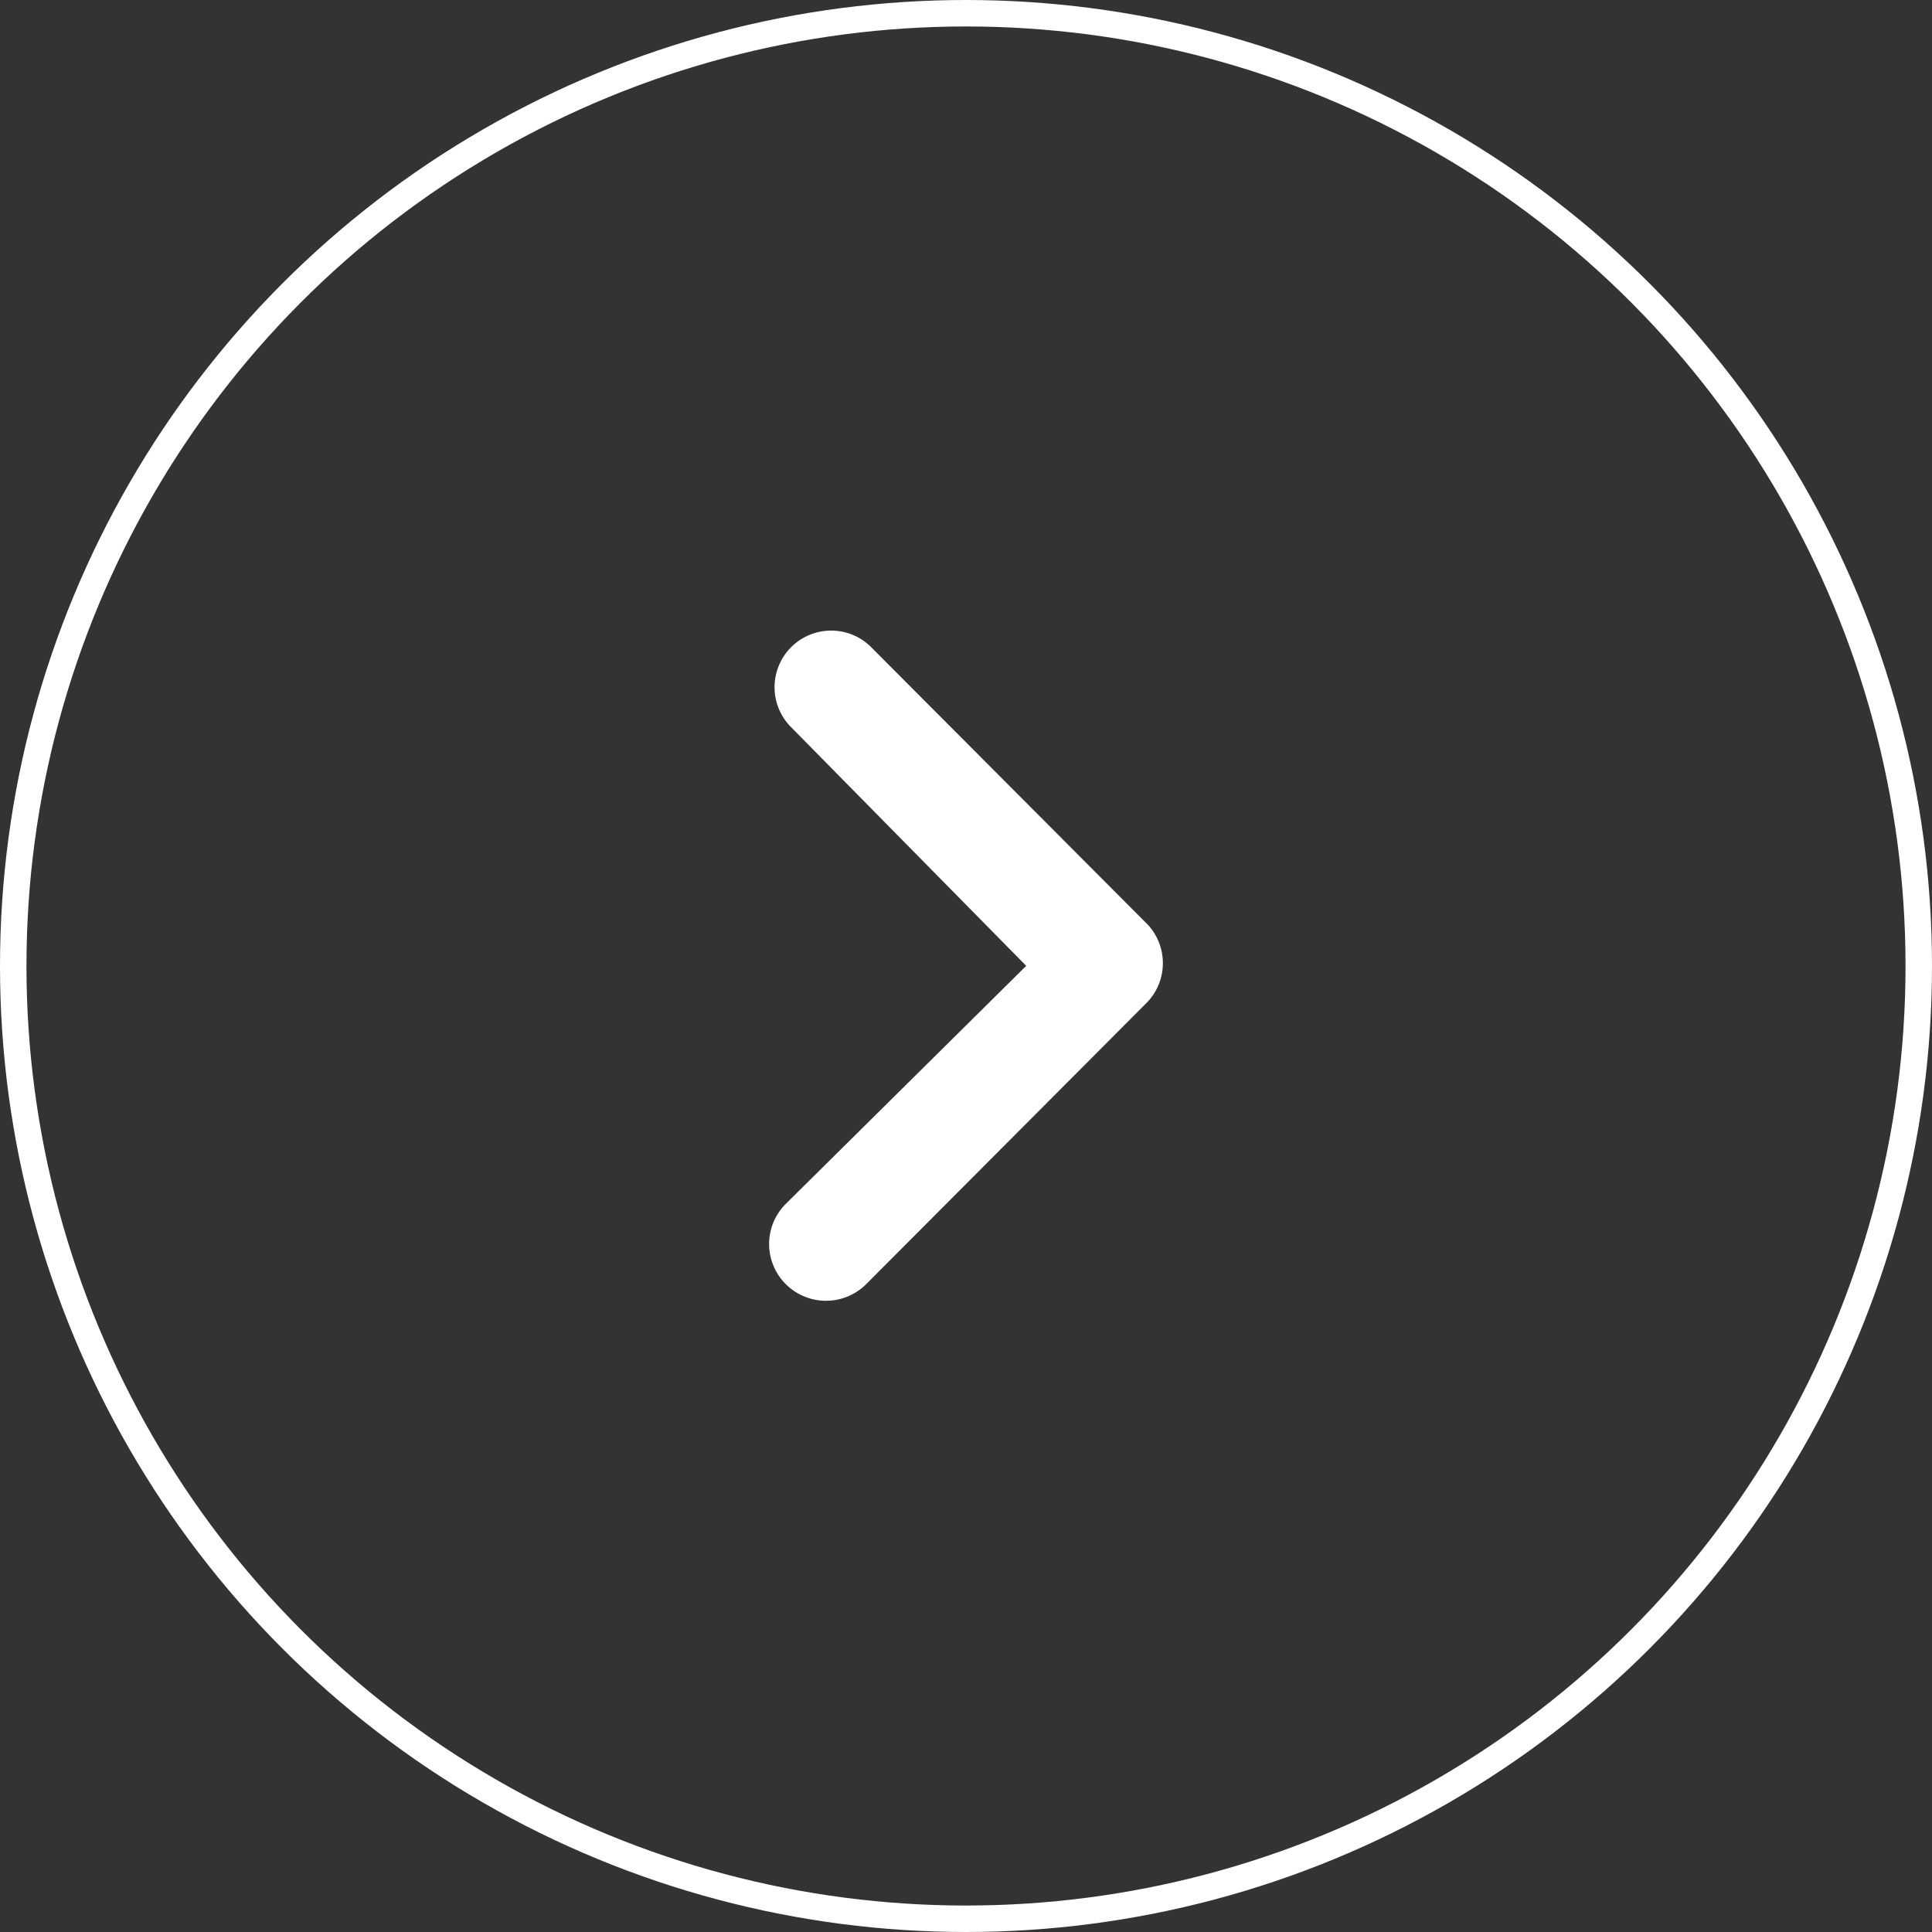 <svg xmlns="http://www.w3.org/2000/svg" width="73" height="73" viewBox="0 0 73 73"><rect x="0" y="0" width="73" height="73" fill="#333333" stroke="none"/><defs><style>.a,.d{fill:none;}.a{stroke:#fff;}.b{fill:#fff;}.c{stroke:none;}</style></defs><g transform="translate(-349 -344)"><g class="a" transform="translate(349 344)"><circle class="c" cx="36.5" cy="36.5" r="36.5"/><circle class="d" cx="36.5" cy="36.5" r="36"/></g><g transform="translate(1056.168 185.168)"><path class="b" d="M10.607,15.047a2.15,2.15,0,0,0,0,3.03L21.229,28.666a2.14,2.14,0,0,0,2.952.067L34.648,18.3a2.139,2.139,0,1,0-3.019-3.03l-8.991,8.857-9-9.09A2.14,2.14,0,0,0,10.607,15.047Z" transform="translate(-692.52 217.964) rotate(-90)"/></g></g></svg>